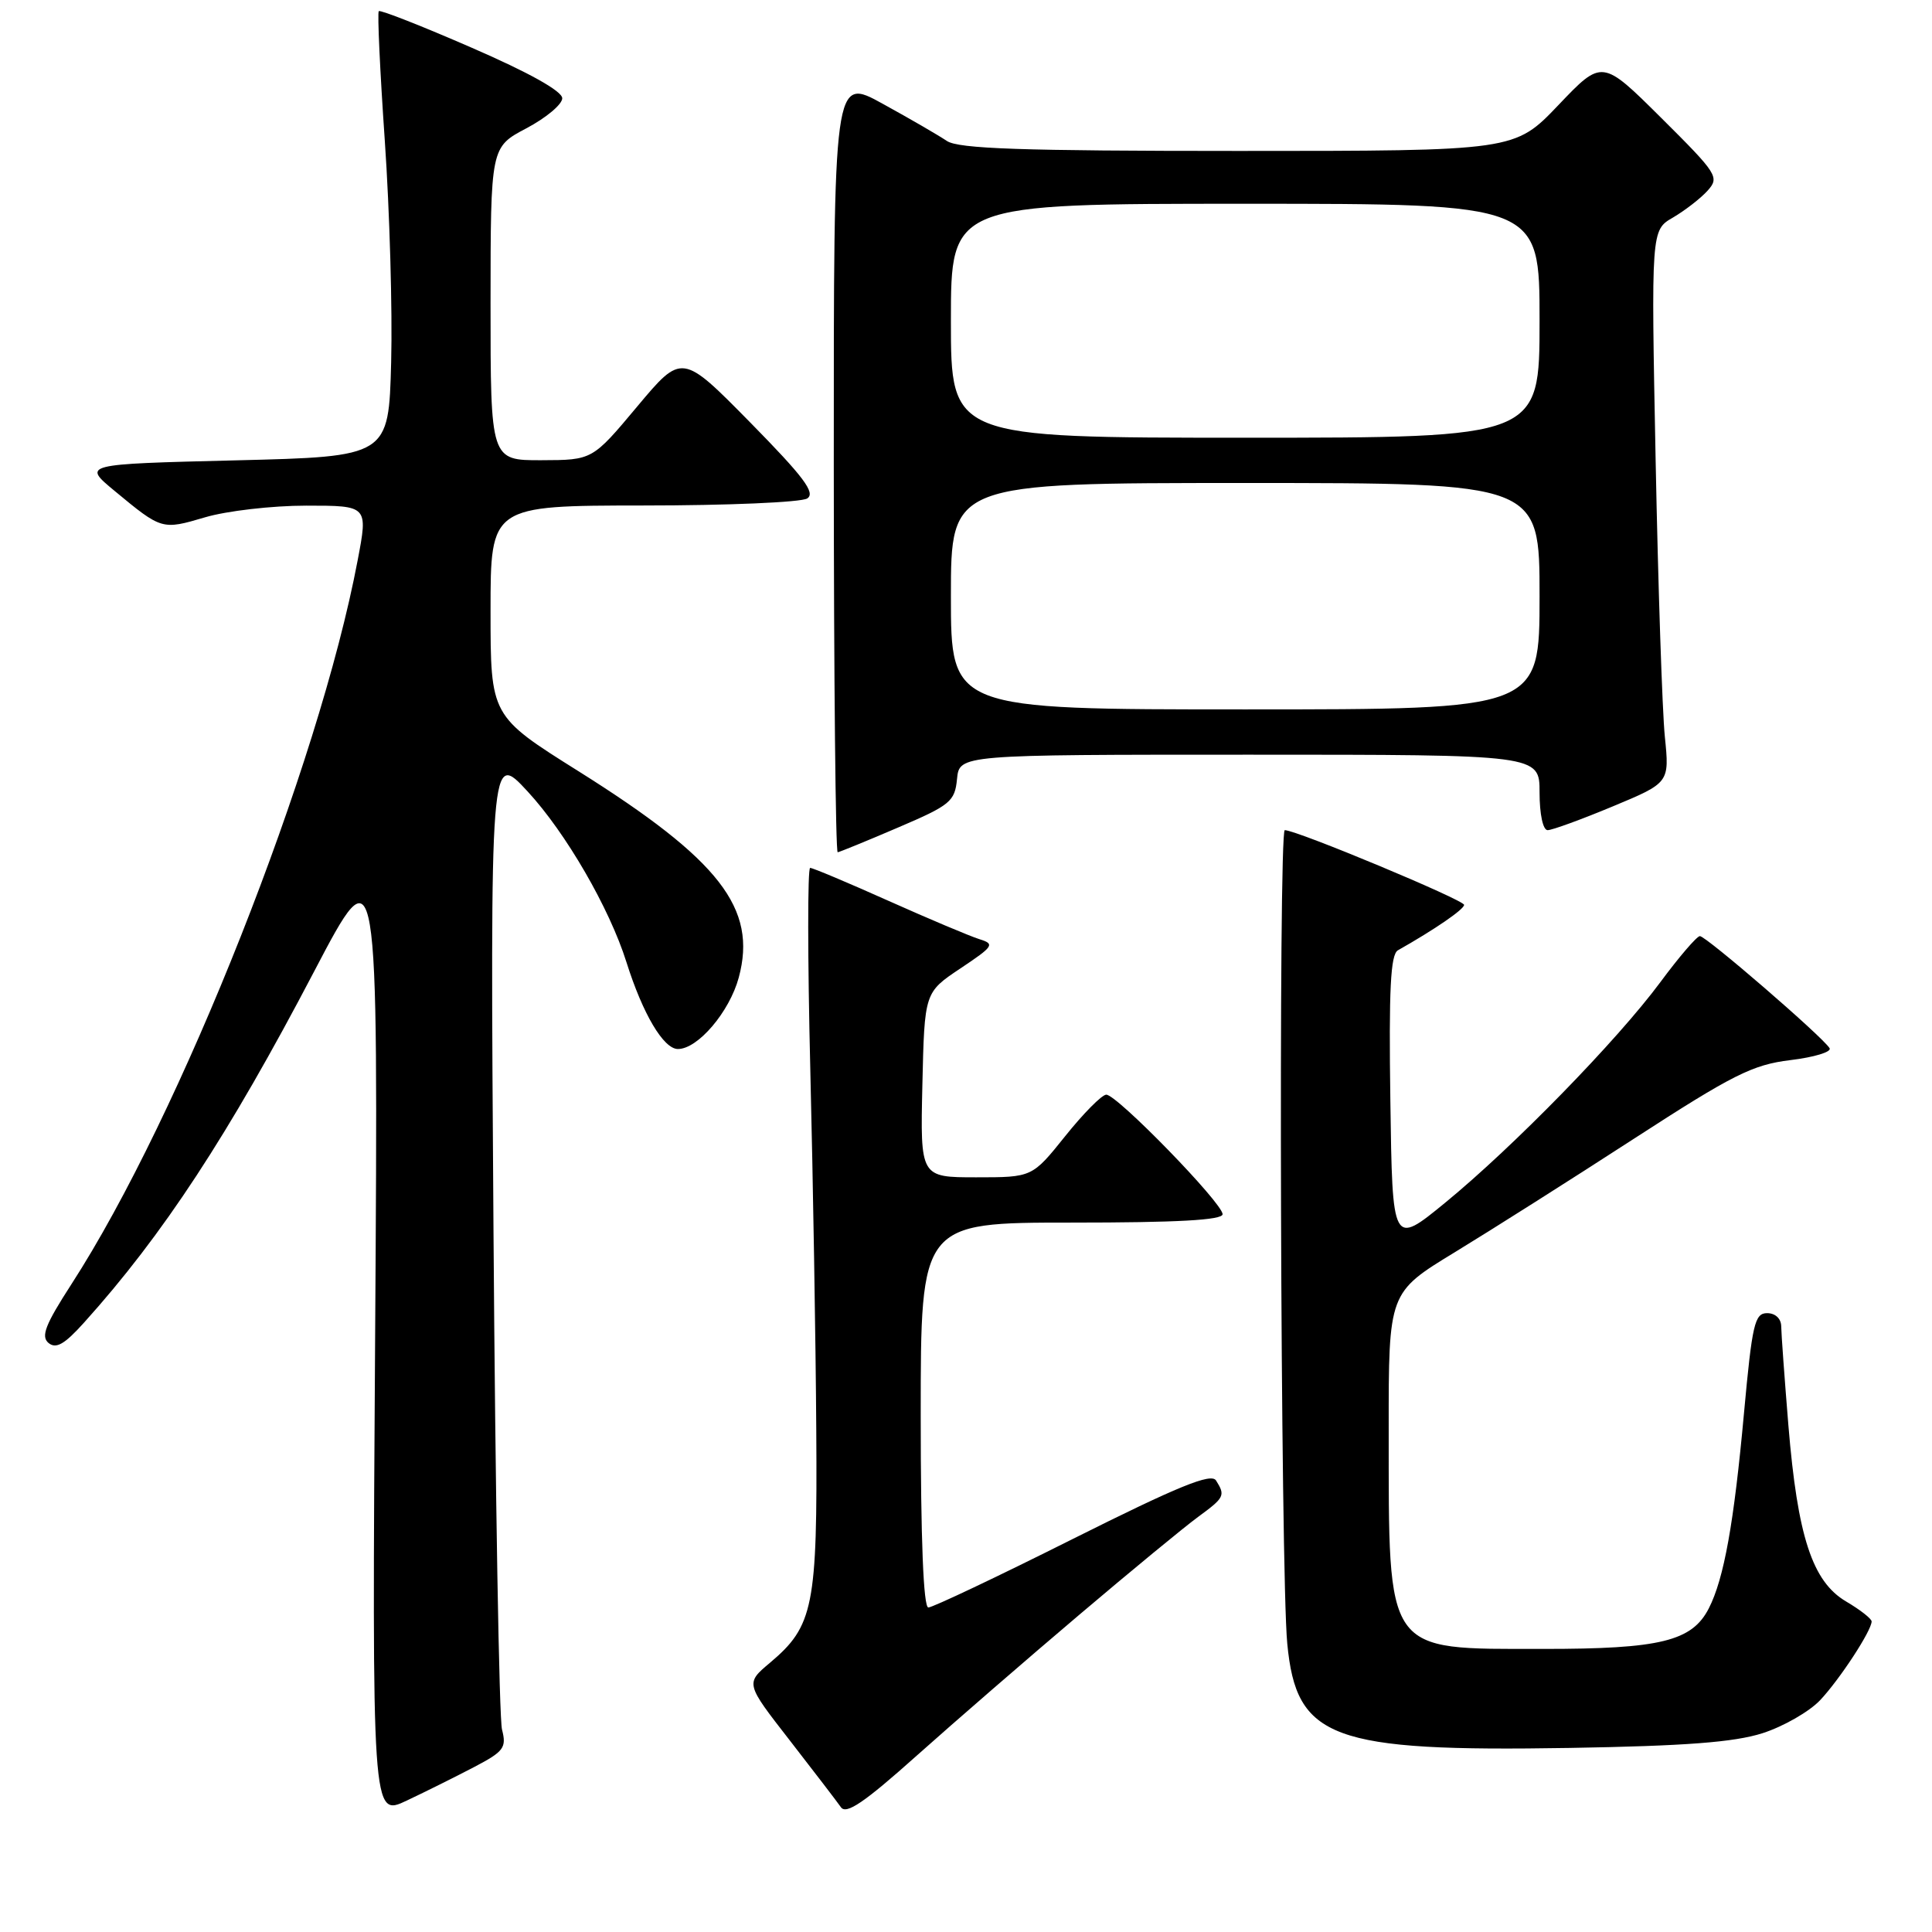 <?xml version="1.0" encoding="UTF-8" standalone="no"?>
<!DOCTYPE svg PUBLIC "-//W3C//DTD SVG 1.1//EN" "http://www.w3.org/Graphics/SVG/1.1/DTD/svg11.dtd" >
<svg xmlns="http://www.w3.org/2000/svg" xmlns:xlink="http://www.w3.org/1999/xlink" version="1.1" viewBox="0 0 256 256">
 <g >
 <path fill="currentColor"
d=" M 62.85 234.13 C 66.76 232.08 67.14 231.58 66.52 229.18 C 66.14 227.70 65.63 197.93 65.39 163.00 C 64.95 99.50 64.95 99.50 69.92 104.88 C 74.99 110.37 80.76 120.34 83.01 127.50 C 85.17 134.35 87.92 139.00 89.83 139.00 C 92.47 139.00 96.66 134.08 97.89 129.53 C 100.36 120.37 95.38 113.95 76.65 102.19 C 65.00 94.88 65.00 94.88 65.00 80.94 C 65.00 67.00 65.00 67.00 85.25 66.98 C 96.39 66.98 106.15 66.56 106.96 66.05 C 108.10 65.32 106.51 63.20 99.39 55.96 C 90.36 46.79 90.36 46.79 84.43 53.87 C 78.50 60.96 78.50 60.96 71.75 60.98 C 65.00 61.00 65.00 61.00 65.00 40.25 C 65.01 19.50 65.01 19.50 69.75 17.00 C 72.36 15.62 74.50 13.83 74.50 13.02 C 74.50 12.08 70.10 9.62 62.52 6.33 C 55.94 3.46 50.39 1.28 50.19 1.48 C 49.99 1.68 50.35 9.41 50.99 18.67 C 51.63 27.93 52.01 41.12 51.83 48.00 C 51.50 60.50 51.50 60.50 31.20 61.00 C 10.90 61.50 10.90 61.50 15.20 65.06 C 21.43 70.22 21.47 70.23 27.16 68.55 C 30.02 67.70 36.05 67.00 40.57 67.00 C 48.77 67.00 48.77 67.00 47.39 74.25 C 42.24 101.50 23.91 147.83 9.46 170.17 C 6.01 175.51 5.39 177.08 6.43 177.95 C 7.43 178.77 8.55 178.13 11.13 175.26 C 21.59 163.65 30.29 150.37 41.62 128.73 C 50.12 112.50 50.12 112.50 49.71 176.64 C 49.29 240.77 49.29 240.77 53.89 238.59 C 56.43 237.39 60.46 235.38 62.85 234.13 Z  M 143.04 213.94 C 149.89 208.13 156.96 202.31 158.75 201.00 C 162.26 198.43 162.39 198.17 161.13 196.17 C 160.48 195.15 156.14 196.92 142.15 203.92 C 132.18 208.92 123.57 213.00 123.01 213.00 C 122.36 213.00 122.00 204.01 122.00 187.50 C 122.00 162.00 122.00 162.00 142.00 162.00 C 155.95 162.00 162.00 161.67 162.00 160.89 C 162.00 159.42 147.96 144.99 146.58 145.05 C 145.99 145.07 143.54 147.55 141.14 150.55 C 136.77 156.00 136.77 156.00 129.36 156.00 C 121.94 156.00 121.94 156.00 122.22 143.75 C 122.50 131.50 122.50 131.50 127.26 128.32 C 131.68 125.37 131.86 125.09 129.76 124.44 C 128.52 124.05 123.11 121.77 117.74 119.37 C 112.38 116.97 107.70 115.00 107.35 115.00 C 107.00 115.00 107.01 127.04 107.37 141.75 C 107.73 156.46 108.09 177.95 108.16 189.50 C 108.32 212.89 107.80 215.46 102.02 220.33 C 98.77 223.06 98.77 223.06 104.64 230.60 C 107.86 234.75 110.92 238.74 111.43 239.47 C 112.13 240.47 114.55 238.82 121.46 232.64 C 126.48 228.16 136.18 219.75 143.04 213.94 Z  M 233.54 229.66 C 236.31 228.77 239.75 226.80 241.19 225.27 C 243.79 222.50 247.99 216.08 248.00 214.85 C 248.00 214.49 246.48 213.30 244.61 212.20 C 240.14 209.56 238.19 203.60 236.97 188.86 C 236.46 182.61 236.03 176.71 236.02 175.75 C 236.01 174.72 235.24 174.00 234.15 174.00 C 232.50 174.00 232.17 175.46 231.09 187.22 C 229.76 201.83 228.44 209.17 226.43 213.11 C 224.20 217.47 220.00 218.50 204.44 218.49 C 183.37 218.48 184.03 219.42 184.01 189.39 C 184.00 171.27 184.00 171.27 192.75 165.94 C 197.56 163.01 208.25 156.24 216.50 150.89 C 229.62 142.39 232.22 141.08 237.24 140.47 C 240.39 140.09 242.73 139.38 242.43 138.89 C 241.49 137.36 226.02 124.00 225.24 124.04 C 224.83 124.06 222.47 126.81 220.00 130.15 C 214.27 137.88 200.53 151.96 191.50 159.36 C 184.50 165.09 184.50 165.09 184.23 145.87 C 184.02 131.13 184.25 126.48 185.23 125.92 C 190.13 123.15 194.00 120.49 194.00 119.90 C 194.00 119.25 171.82 110.00 170.24 110.00 C 169.38 110.00 169.67 208.45 170.57 217.79 C 171.77 230.41 176.41 232.13 208.00 231.61 C 223.33 231.35 229.77 230.86 233.54 229.66 Z  M 119.00 109.65 C 125.93 106.69 126.52 106.20 126.81 103.22 C 127.13 100.00 127.13 100.00 165.56 100.00 C 204.00 100.00 204.00 100.00 204.00 105.00 C 204.00 107.88 204.45 110.00 205.07 110.00 C 205.66 110.00 209.53 108.59 213.68 106.86 C 221.22 103.72 221.22 103.72 220.60 97.61 C 220.26 94.25 219.71 77.78 219.38 61.00 C 218.78 30.50 218.78 30.50 221.67 28.83 C 223.25 27.90 225.32 26.31 226.25 25.28 C 227.87 23.48 227.60 23.06 220.12 15.62 C 212.29 7.84 212.29 7.84 206.50 13.92 C 200.70 20.00 200.70 20.00 164.07 20.00 C 135.33 20.00 127.02 19.71 125.47 18.68 C 124.39 17.95 120.57 15.73 116.98 13.76 C 110.47 10.16 110.47 10.16 110.48 61.58 C 110.49 89.86 110.72 112.97 111.00 112.93 C 111.27 112.89 114.88 111.42 119.00 109.65 Z  M 126.00 79.00 C 126.00 64.00 126.00 64.00 165.00 64.00 C 204.00 64.00 204.00 64.00 204.00 79.00 C 204.00 94.00 204.00 94.00 165.00 94.00 C 126.00 94.00 126.00 94.00 126.00 79.00 Z  M 126.00 42.50 C 126.00 27.00 126.00 27.00 165.00 27.00 C 204.00 27.00 204.00 27.00 204.00 42.50 C 204.00 58.00 204.00 58.00 165.00 58.00 C 126.00 58.00 126.00 58.00 126.00 42.50 Z "/>
</g>
</svg>